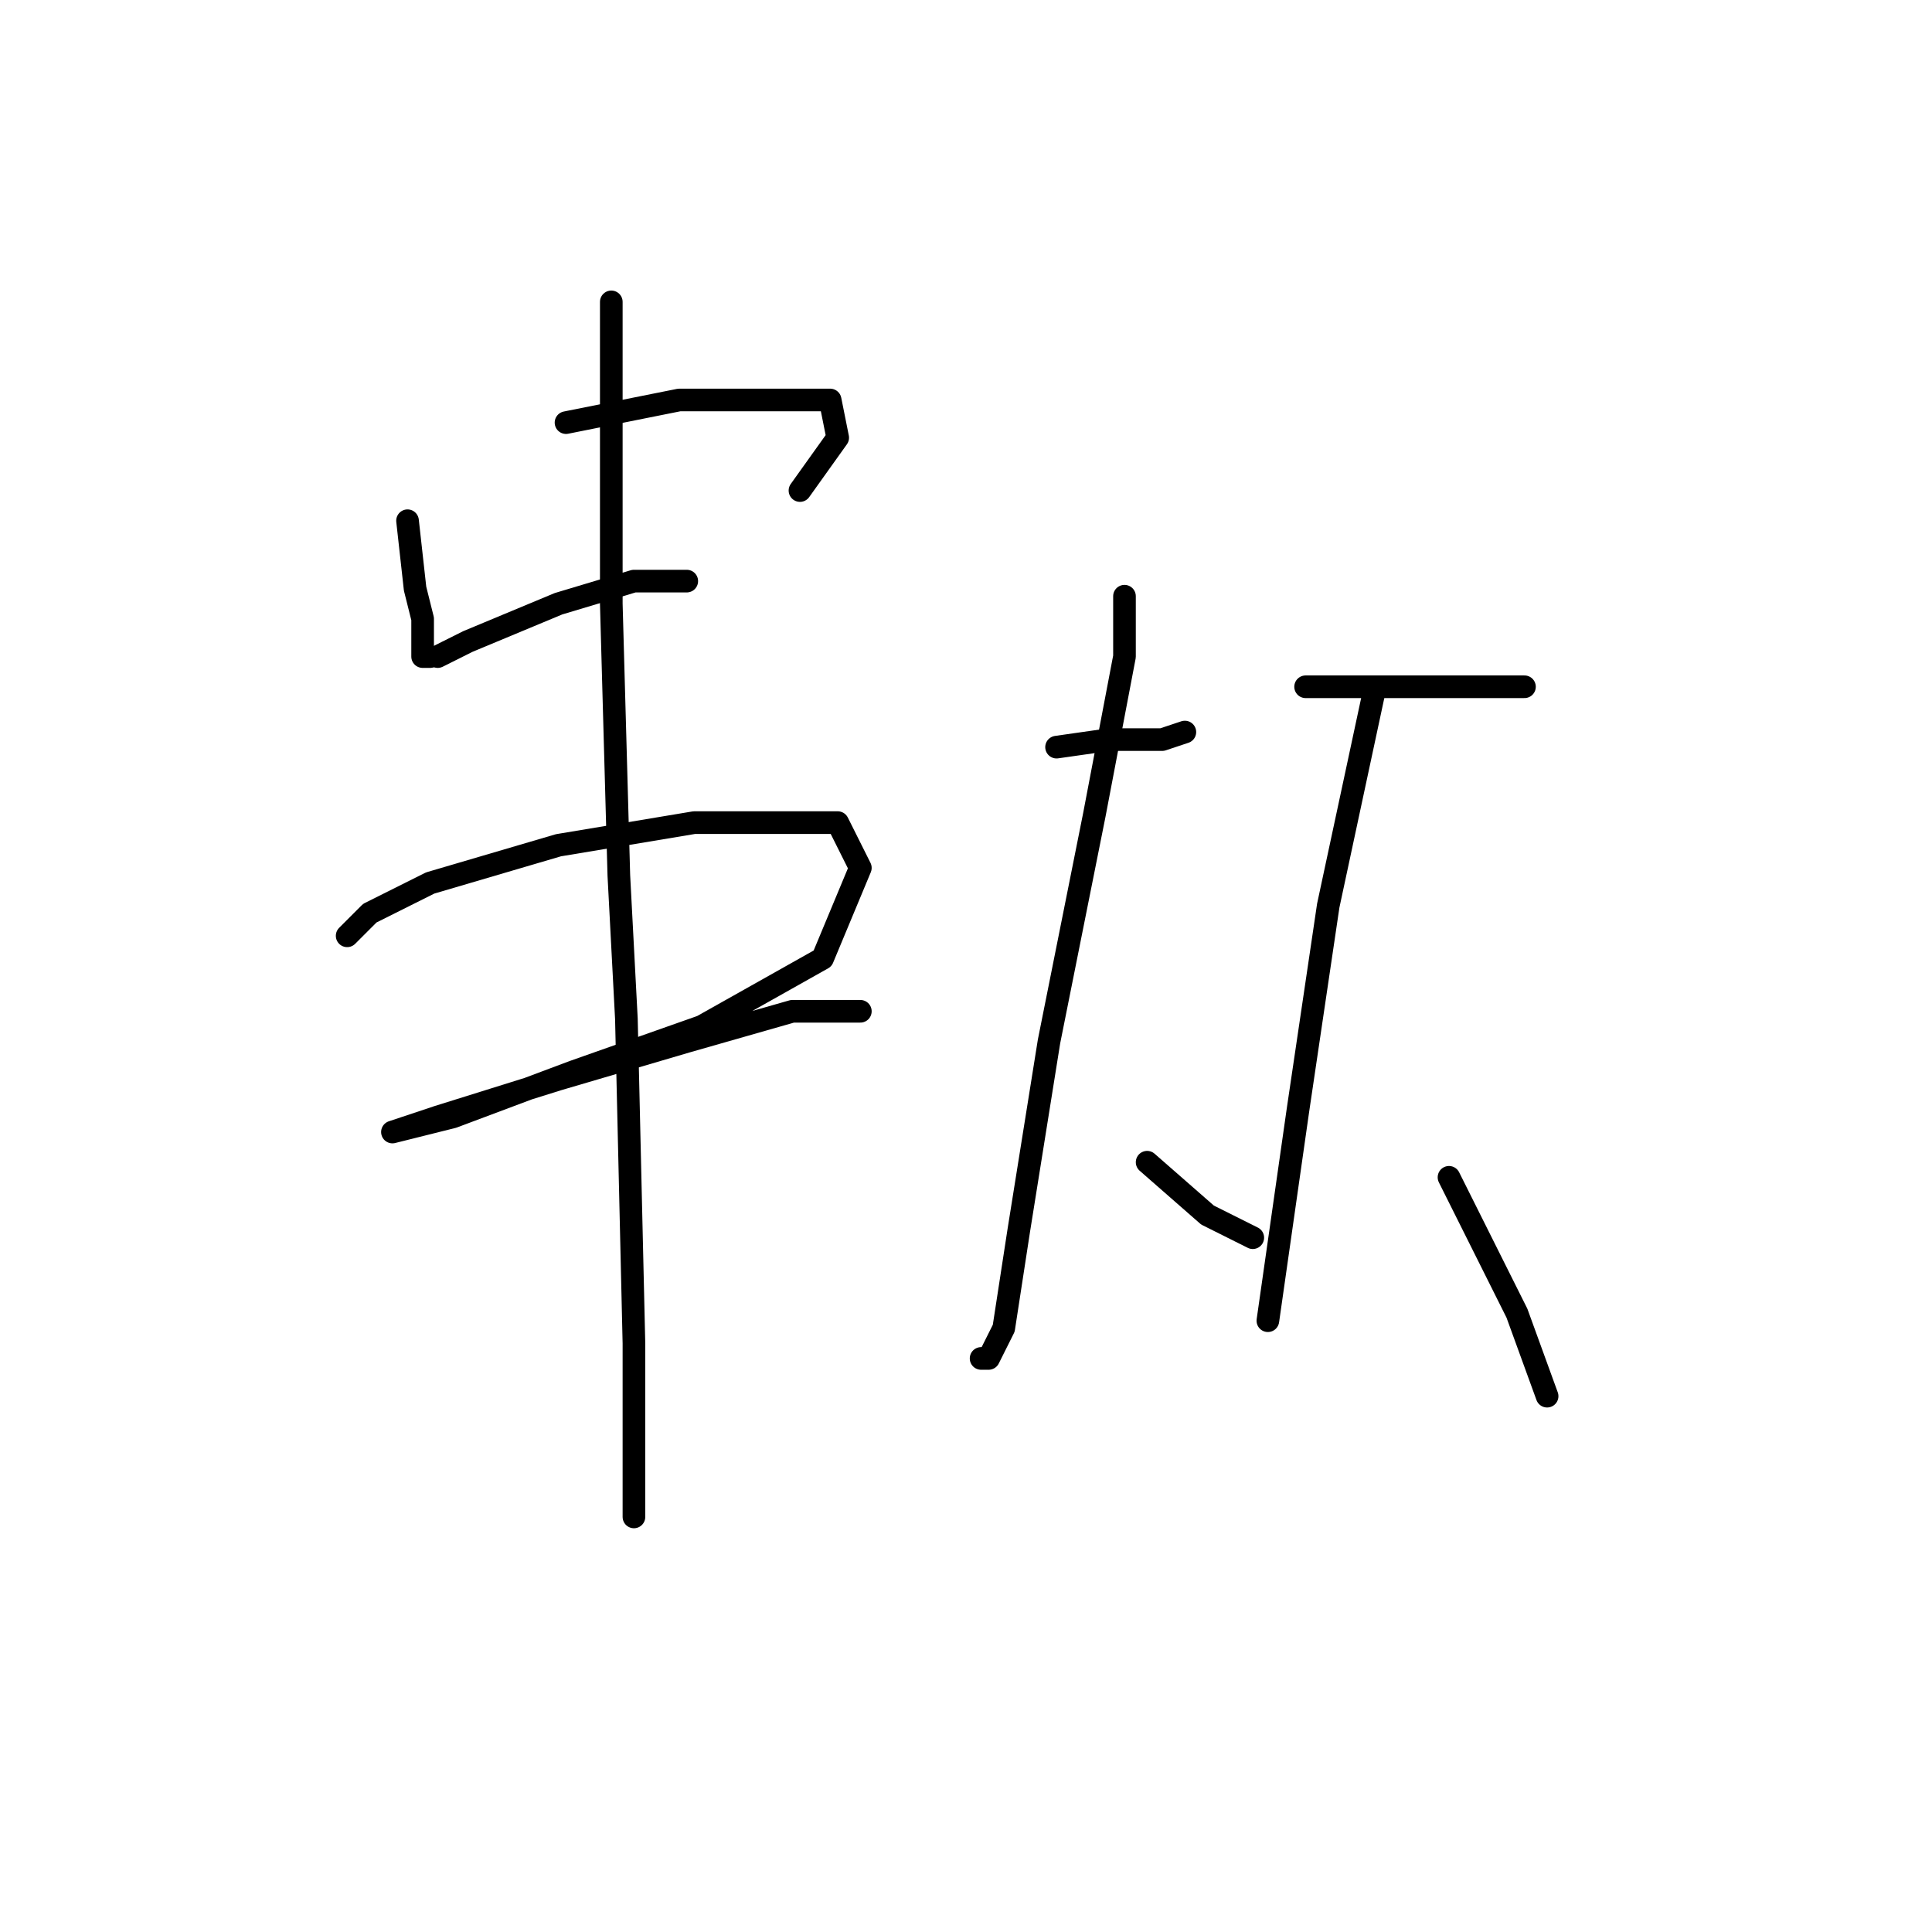 <?xml version="1.0" standalone="no"?>
    <svg width="256" height="256" xmlns="http://www.w3.org/2000/svg" version="1.1">
    <polyline stroke="black" stroke-width="3" stroke-linecap="round" fill="transparent" stroke-linejoin="round" points="54 69 55 78 56 82 56 87 57 87 57 87 " />
        <polyline stroke="black" stroke-width="3" stroke-linecap="round" fill="transparent" stroke-linejoin="round" points="75 56 90 53 103 53 110 53 111 58 106 65 106 65 " />
        <polyline stroke="black" stroke-width="3" stroke-linecap="round" fill="transparent" stroke-linejoin="round" points="58 87 62 85 74 80 84 77 90 77 91 77 91 77 " />
        <polyline stroke="black" stroke-width="3" stroke-linecap="round" fill="transparent" stroke-linejoin="round" points="46 124 49 121 57 117 74 112 92 109 100 109 111 109 114 115 109 127 93 136 76 142 60 148 52 150 58 148 74 143 91 138 105 134 114 134 114 134 " />
        <polyline stroke="black" stroke-width="3" stroke-linecap="round" fill="transparent" stroke-linejoin="round" points="81 40 81 51 81 80 82 116 83 135 84 178 84 195 84 201 84 201 " />
        <polyline stroke="black" stroke-width="3" stroke-linecap="round" fill="transparent" stroke-linejoin="round" points="140 99 147 98 154 98 157 97 157 97 " />
        <polyline stroke="black" stroke-width="3" stroke-linecap="round" fill="transparent" stroke-linejoin="round" points="149 79 149 87 145 108 139 138 135 163 133 176 131 180 130 180 130 180 " />
        <polyline stroke="black" stroke-width="3" stroke-linecap="round" fill="transparent" stroke-linejoin="round" points="152 154 160 161 166 164 166 164 " />
        <polyline stroke="black" stroke-width="3" stroke-linecap="round" fill="transparent" stroke-linejoin="round" points="173 91 185 91 202 91 202 91 " />
        <polyline stroke="black" stroke-width="3" stroke-linecap="round" fill="transparent" stroke-linejoin="round" points="182 92 176 120 172 147 169 168 168 175 168 175 " />
        <polyline stroke="black" stroke-width="3" stroke-linecap="round" fill="transparent" stroke-linejoin="round" points="192 156 201 174 205 185 205 185 " />
        </svg>